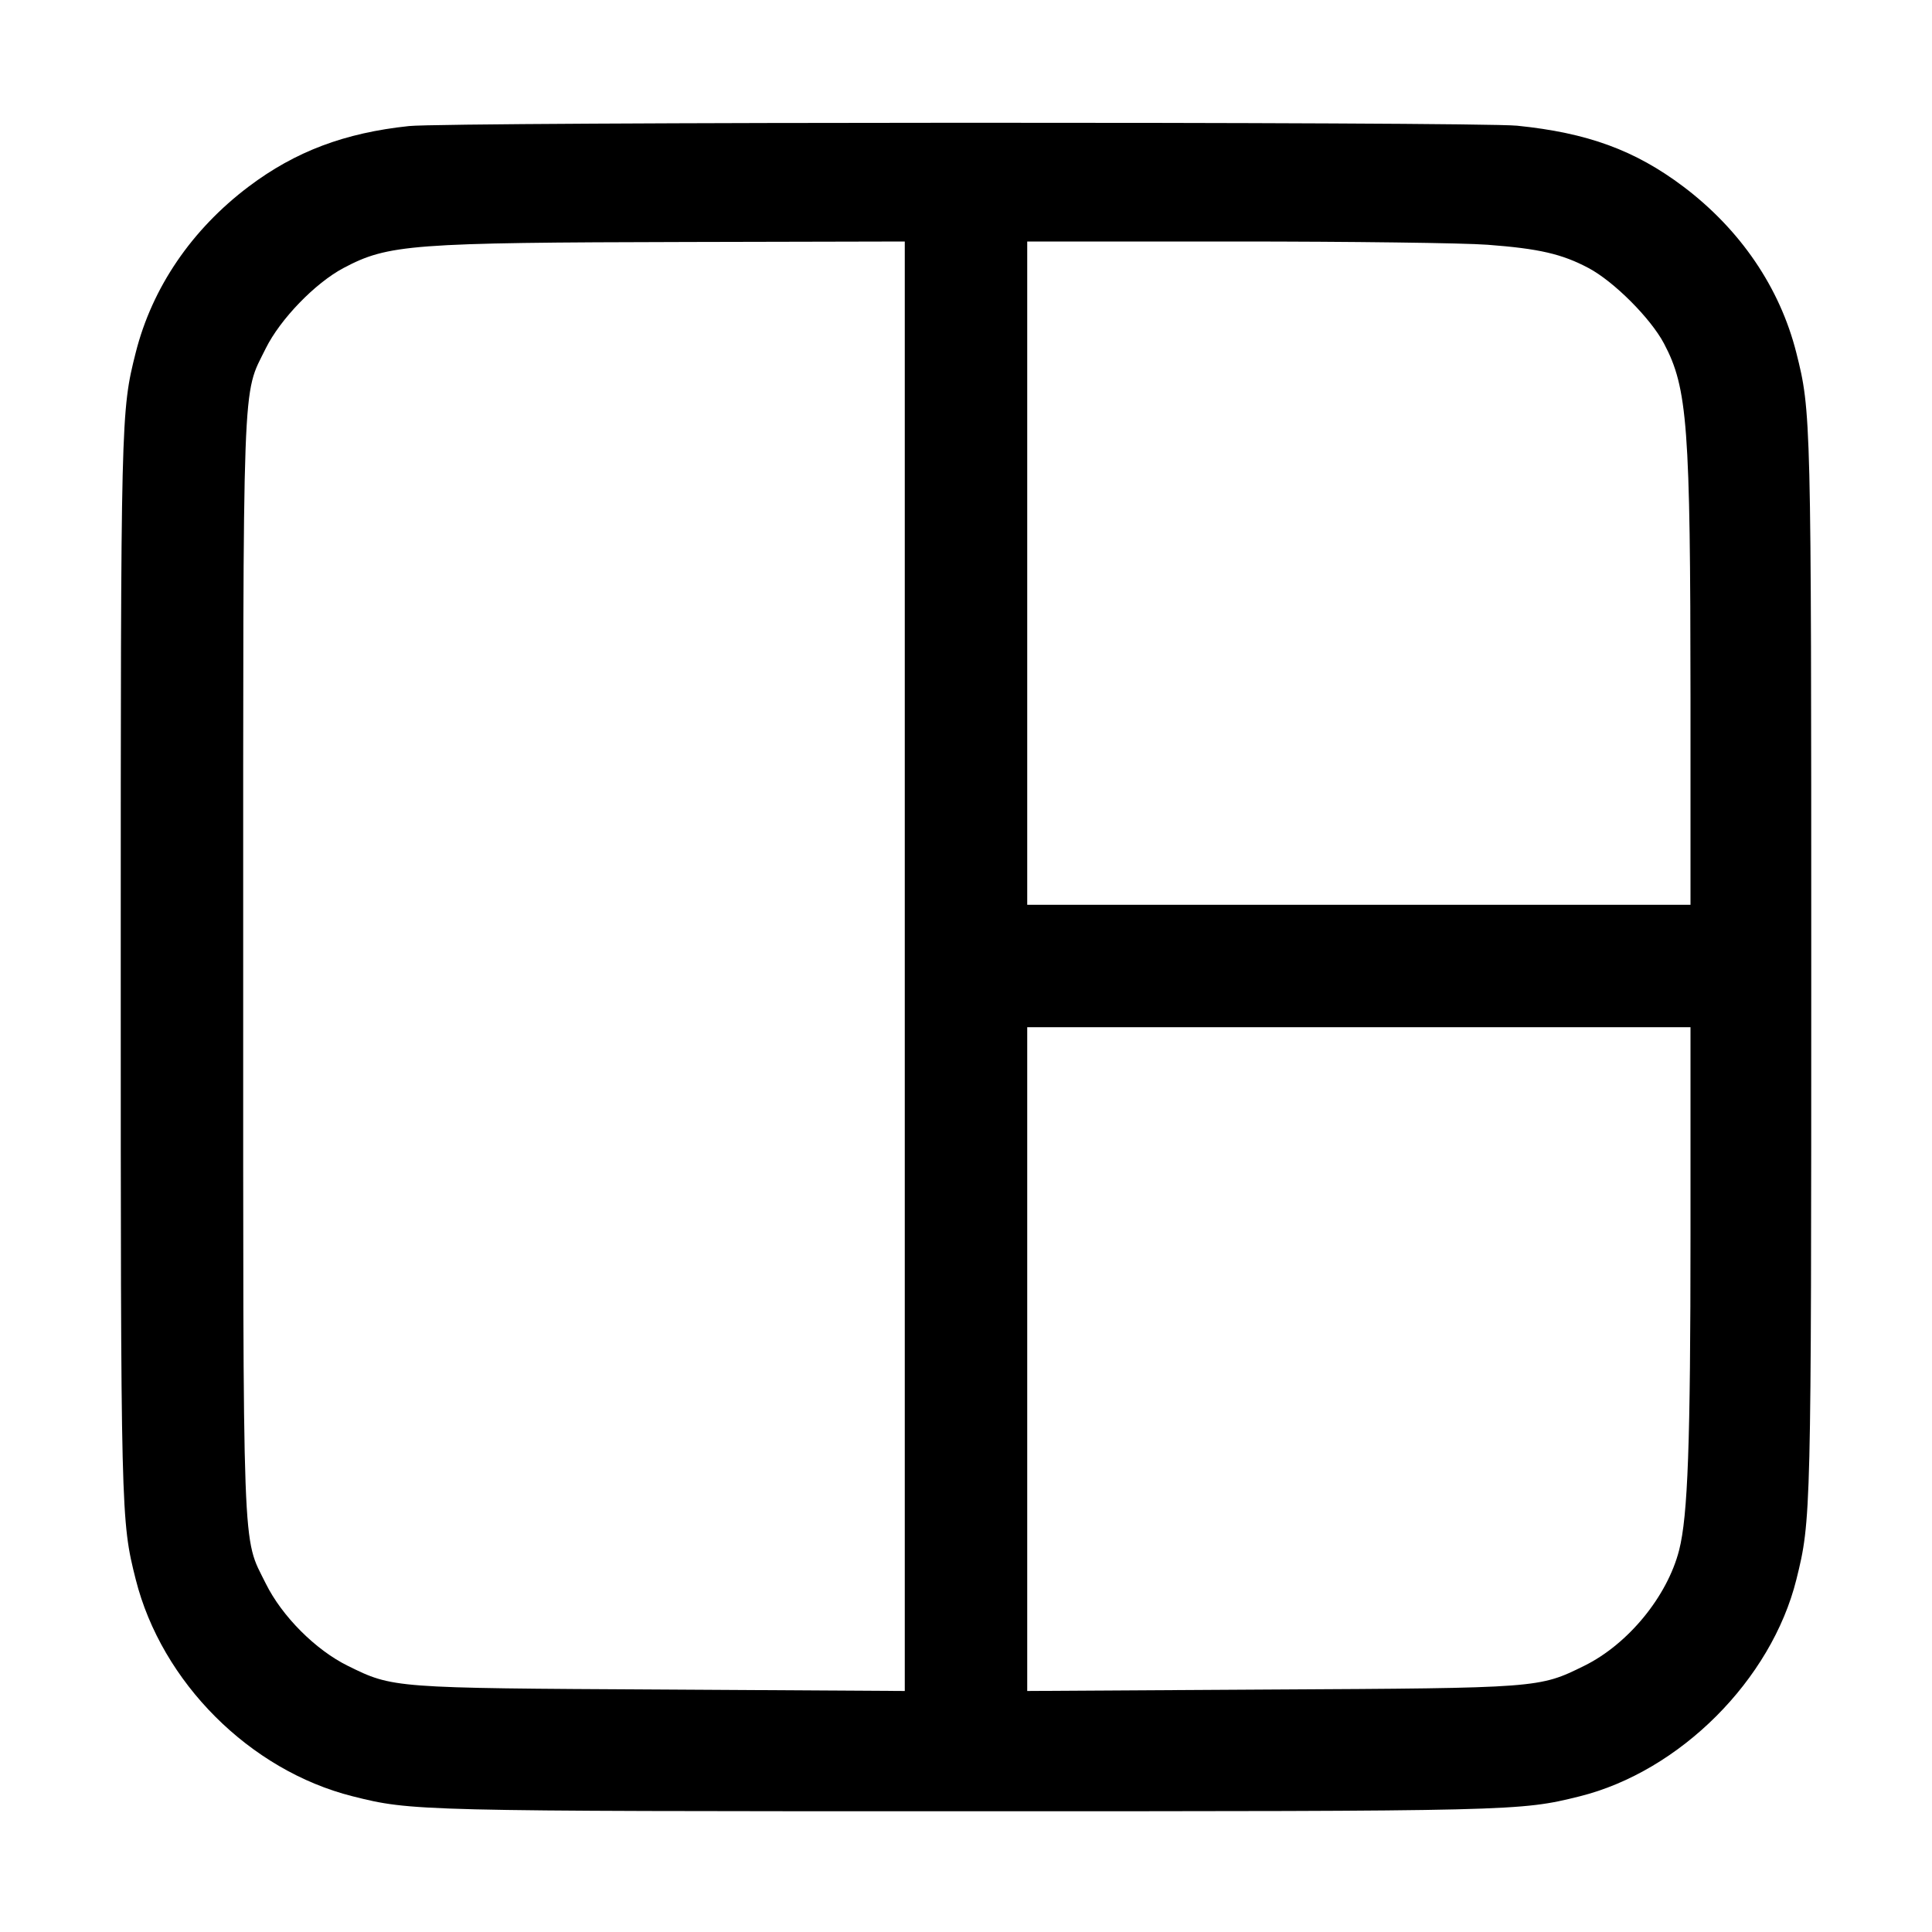 <svg width="16" height="16" viewBox="0 0 16 16" xmlns="http://www.w3.org/2000/svg"><path d="M3.387 1.044 C 2.855 1.100,2.446 1.254,2.061 1.544 C 1.587 1.901,1.260 2.382,1.124 2.920 C 1.001 3.408,1.000 3.443,1.000 8.000 C 1.000 12.557,1.001 12.592,1.124 13.080 C 1.339 13.932,2.069 14.662,2.920 14.876 C 3.409 14.999,3.444 15.000,8.000 15.000 C 12.552 15.000,12.588 14.999,13.080 14.877 C 13.912 14.670,14.670 13.912,14.877 13.080 C 14.999 12.588,15.000 12.552,15.000 8.000 C 15.000 3.443,14.999 3.408,14.876 2.920 C 14.740 2.382,14.413 1.901,13.939 1.544 C 13.540 1.244,13.147 1.100,12.564 1.041 C 12.222 1.007,3.719 1.009,3.387 1.044 M7.493 8.002 L 7.493 14.004 5.487 13.992 C 3.248 13.980,3.255 13.980,2.881 13.796 C 2.613 13.664,2.335 13.385,2.201 13.114 C 2.004 12.715,2.014 12.992,2.014 8.000 C 2.014 3.006,2.004 3.286,2.201 2.885 C 2.321 2.643,2.609 2.345,2.844 2.220 C 3.215 2.023,3.404 2.009,5.700 2.004 L 7.493 2.000 7.493 8.002 M12.320 2.027 C 12.745 2.059,12.936 2.103,13.156 2.220 C 13.365 2.331,13.669 2.635,13.780 2.844 C 13.976 3.214,13.999 3.524,14.000 5.780 L 14.000 7.493 11.253 7.493 L 8.507 7.493 8.507 4.747 L 8.507 2.000 10.233 2.000 C 11.183 2.000,12.122 2.012,12.320 2.027 M14.000 10.220 C 14.000 11.958,13.978 12.554,13.906 12.837 C 13.808 13.221,13.483 13.617,13.119 13.796 C 12.745 13.980,12.752 13.980,10.513 13.992 L 8.507 14.004 8.507 11.255 L 8.507 8.507 11.253 8.507 L 14.000 8.507 14.000 10.220 " stroke="none" fill-rule="evenodd" fill="black"></path></svg>